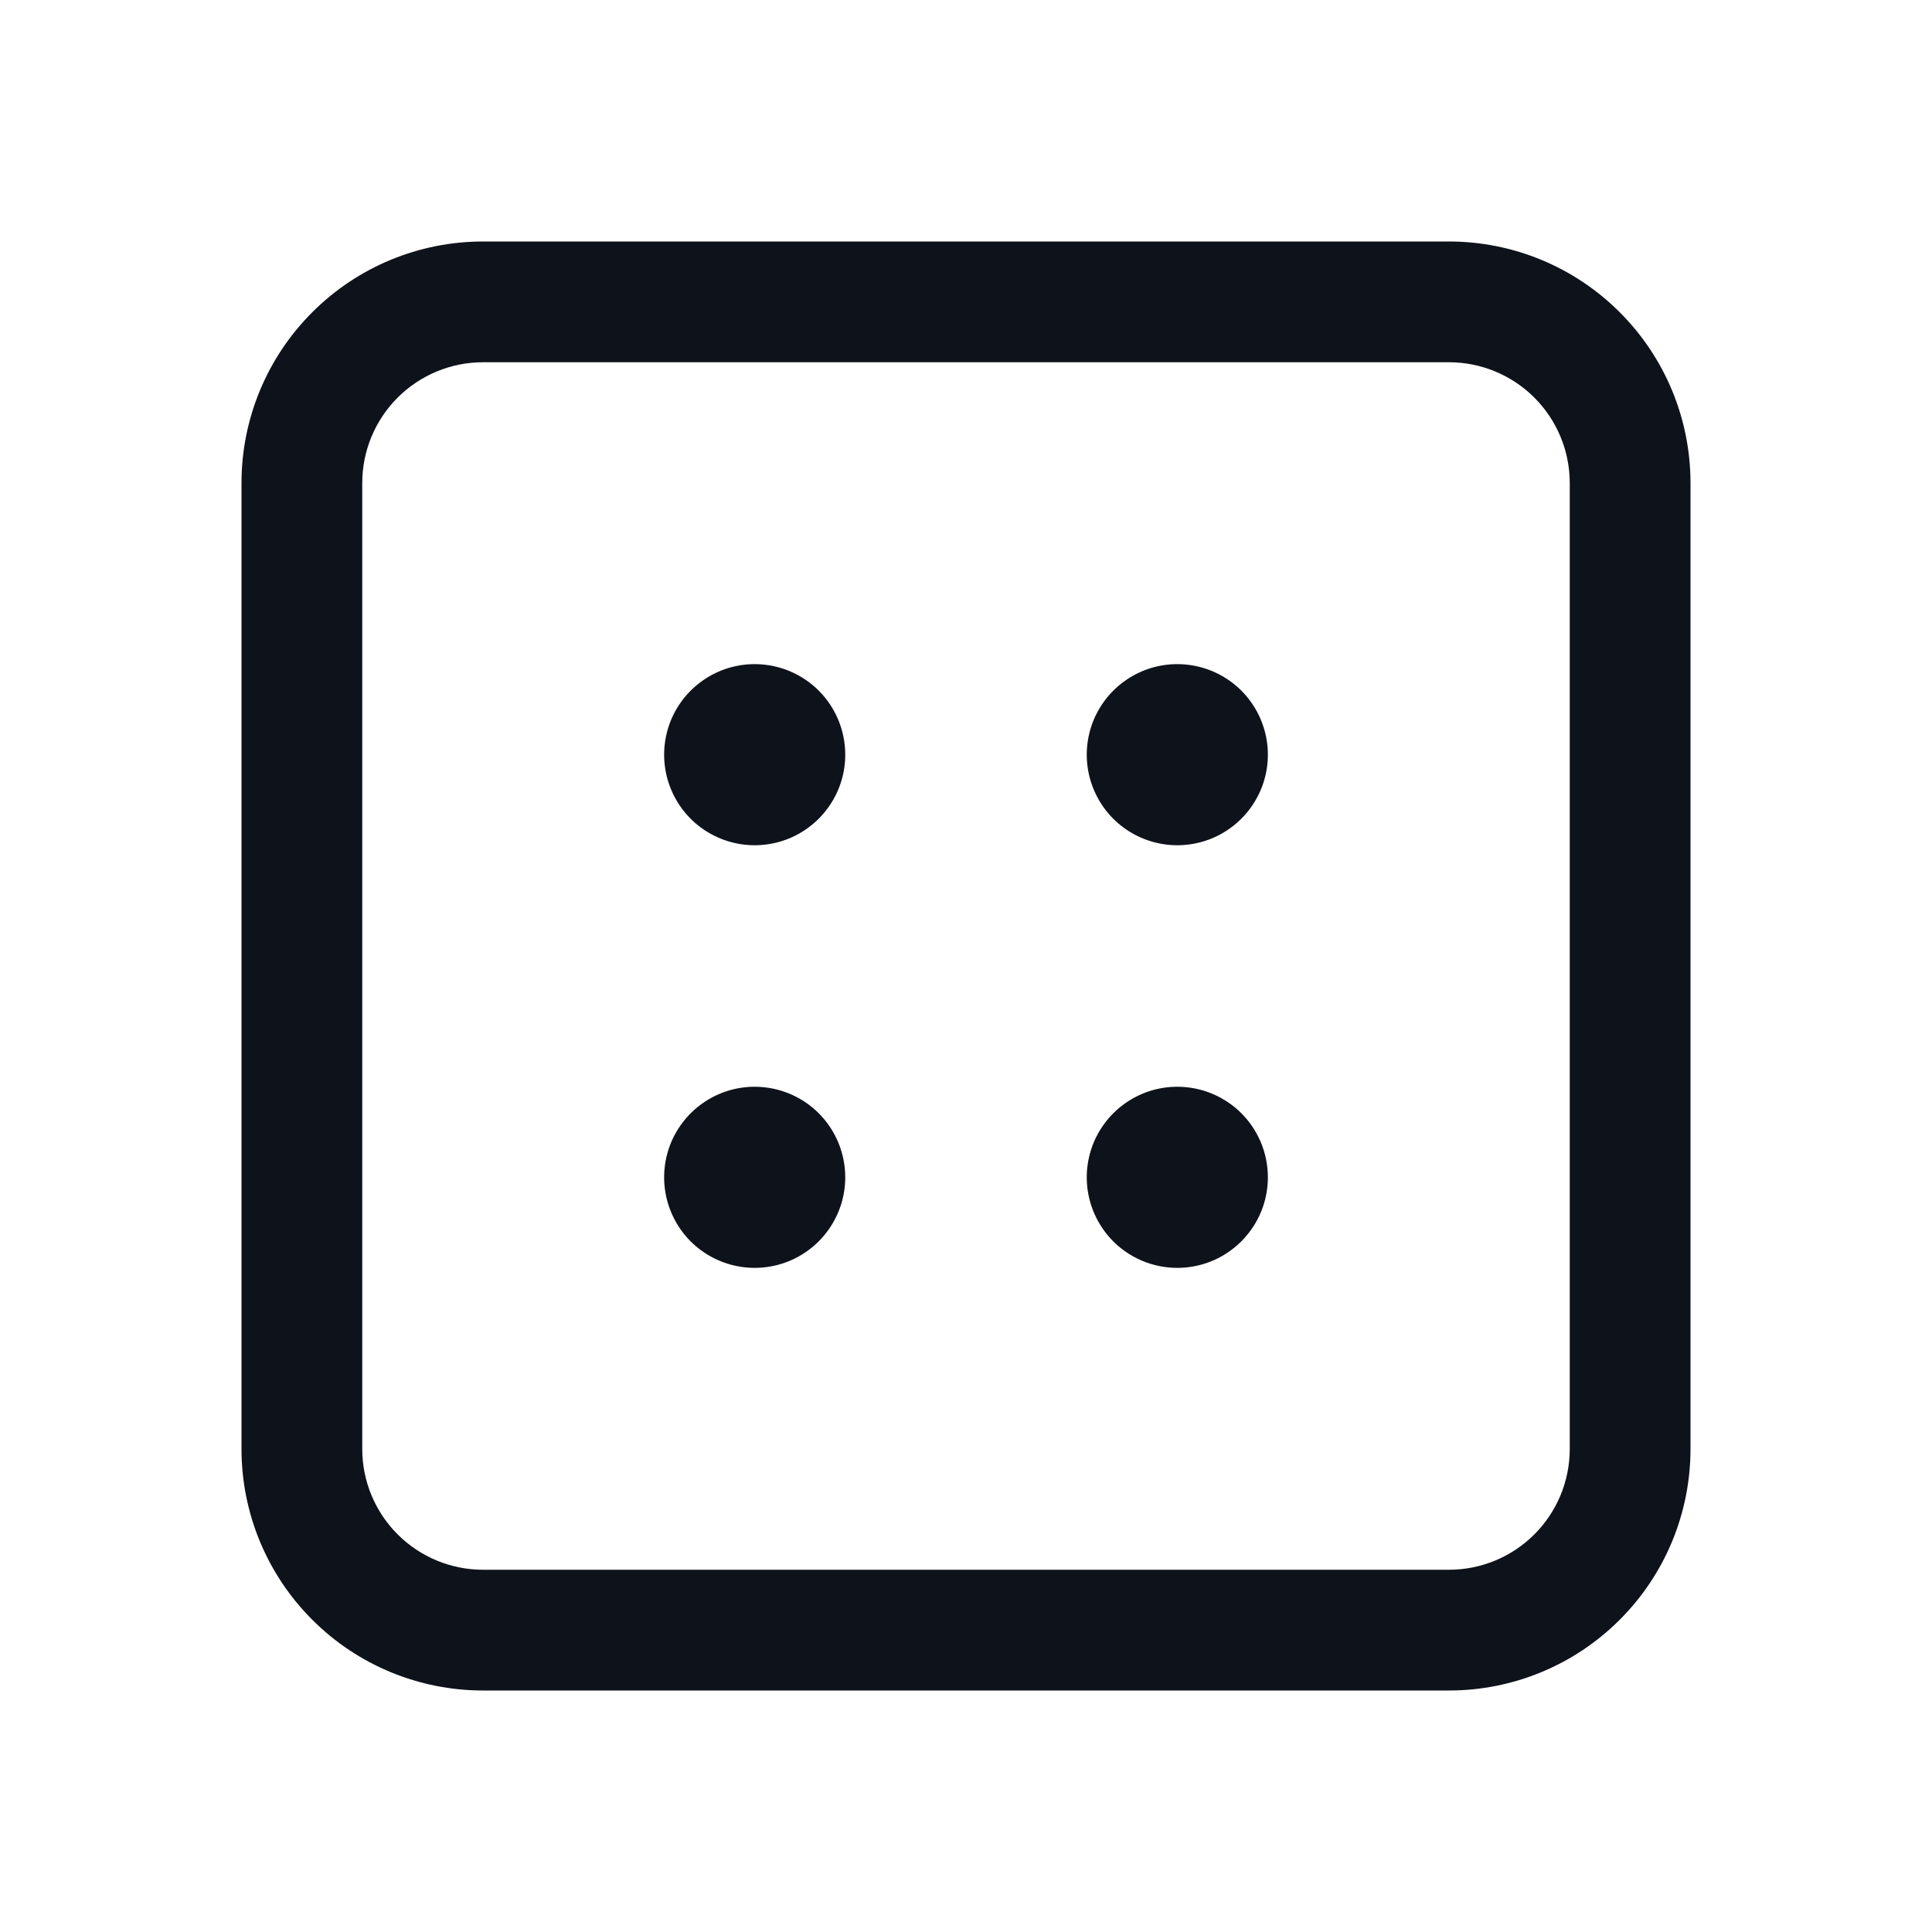 <svg width="32" height="32" viewBox="0 0 32 32" fill="none" xmlns="http://www.w3.org/2000/svg">
<path d="M24 4H8C6.939 4 5.922 4.421 5.172 5.172C4.421 5.922 4 6.939 4 8V24C4 25.061 4.421 26.078 5.172 26.828C5.922 27.579 6.939 28 8 28H24C25.061 28 26.078 27.579 26.828 26.828C27.579 26.078 28 25.061 28 24V8C28 6.939 27.579 5.922 26.828 5.172C26.078 4.421 25.061 4 24 4ZM26 24C26 24.53 25.789 25.039 25.414 25.414C25.039 25.789 24.53 26 24 26H8C7.47 26 6.961 25.789 6.586 25.414C6.211 25.039 6 24.53 6 24V8C6 7.47 6.211 6.961 6.586 6.586C6.961 6.211 7.47 6 8 6H24C24.53 6 25.039 6.211 25.414 6.586C25.789 6.961 26 7.47 26 8V24ZM14 12.5C14 12.797 13.912 13.087 13.747 13.333C13.582 13.58 13.348 13.772 13.074 13.886C12.8 13.999 12.498 14.029 12.207 13.971C11.916 13.913 11.649 13.77 11.439 13.561C11.23 13.351 11.087 13.084 11.029 12.793C10.971 12.502 11.001 12.2 11.114 11.926C11.228 11.652 11.42 11.418 11.667 11.253C11.913 11.088 12.203 11 12.5 11C12.898 11 13.279 11.158 13.561 11.439C13.842 11.721 14 12.102 14 12.5ZM21 12.5C21 12.797 20.912 13.087 20.747 13.333C20.582 13.58 20.348 13.772 20.074 13.886C19.8 13.999 19.498 14.029 19.207 13.971C18.916 13.913 18.649 13.77 18.439 13.561C18.23 13.351 18.087 13.084 18.029 12.793C17.971 12.502 18.001 12.2 18.114 11.926C18.228 11.652 18.42 11.418 18.667 11.253C18.913 11.088 19.203 11 19.5 11C19.898 11 20.279 11.158 20.561 11.439C20.842 11.721 21 12.102 21 12.5ZM14 19.5C14 19.797 13.912 20.087 13.747 20.333C13.582 20.58 13.348 20.772 13.074 20.886C12.8 20.999 12.498 21.029 12.207 20.971C11.916 20.913 11.649 20.77 11.439 20.561C11.23 20.351 11.087 20.084 11.029 19.793C10.971 19.502 11.001 19.2 11.114 18.926C11.228 18.652 11.42 18.418 11.667 18.253C11.913 18.088 12.203 18 12.5 18C12.898 18 13.279 18.158 13.561 18.439C13.842 18.721 14 19.102 14 19.5ZM21 19.5C21 19.797 20.912 20.087 20.747 20.333C20.582 20.58 20.348 20.772 20.074 20.886C19.8 20.999 19.498 21.029 19.207 20.971C18.916 20.913 18.649 20.77 18.439 20.561C18.23 20.351 18.087 20.084 18.029 19.793C17.971 19.502 18.001 19.2 18.114 18.926C18.228 18.652 18.42 18.418 18.667 18.253C18.913 18.088 19.203 18 19.5 18C19.898 18 20.279 18.158 20.561 18.439C20.842 18.721 21 19.102 21 19.5Z" fill="#0E121B"/>
</svg>
